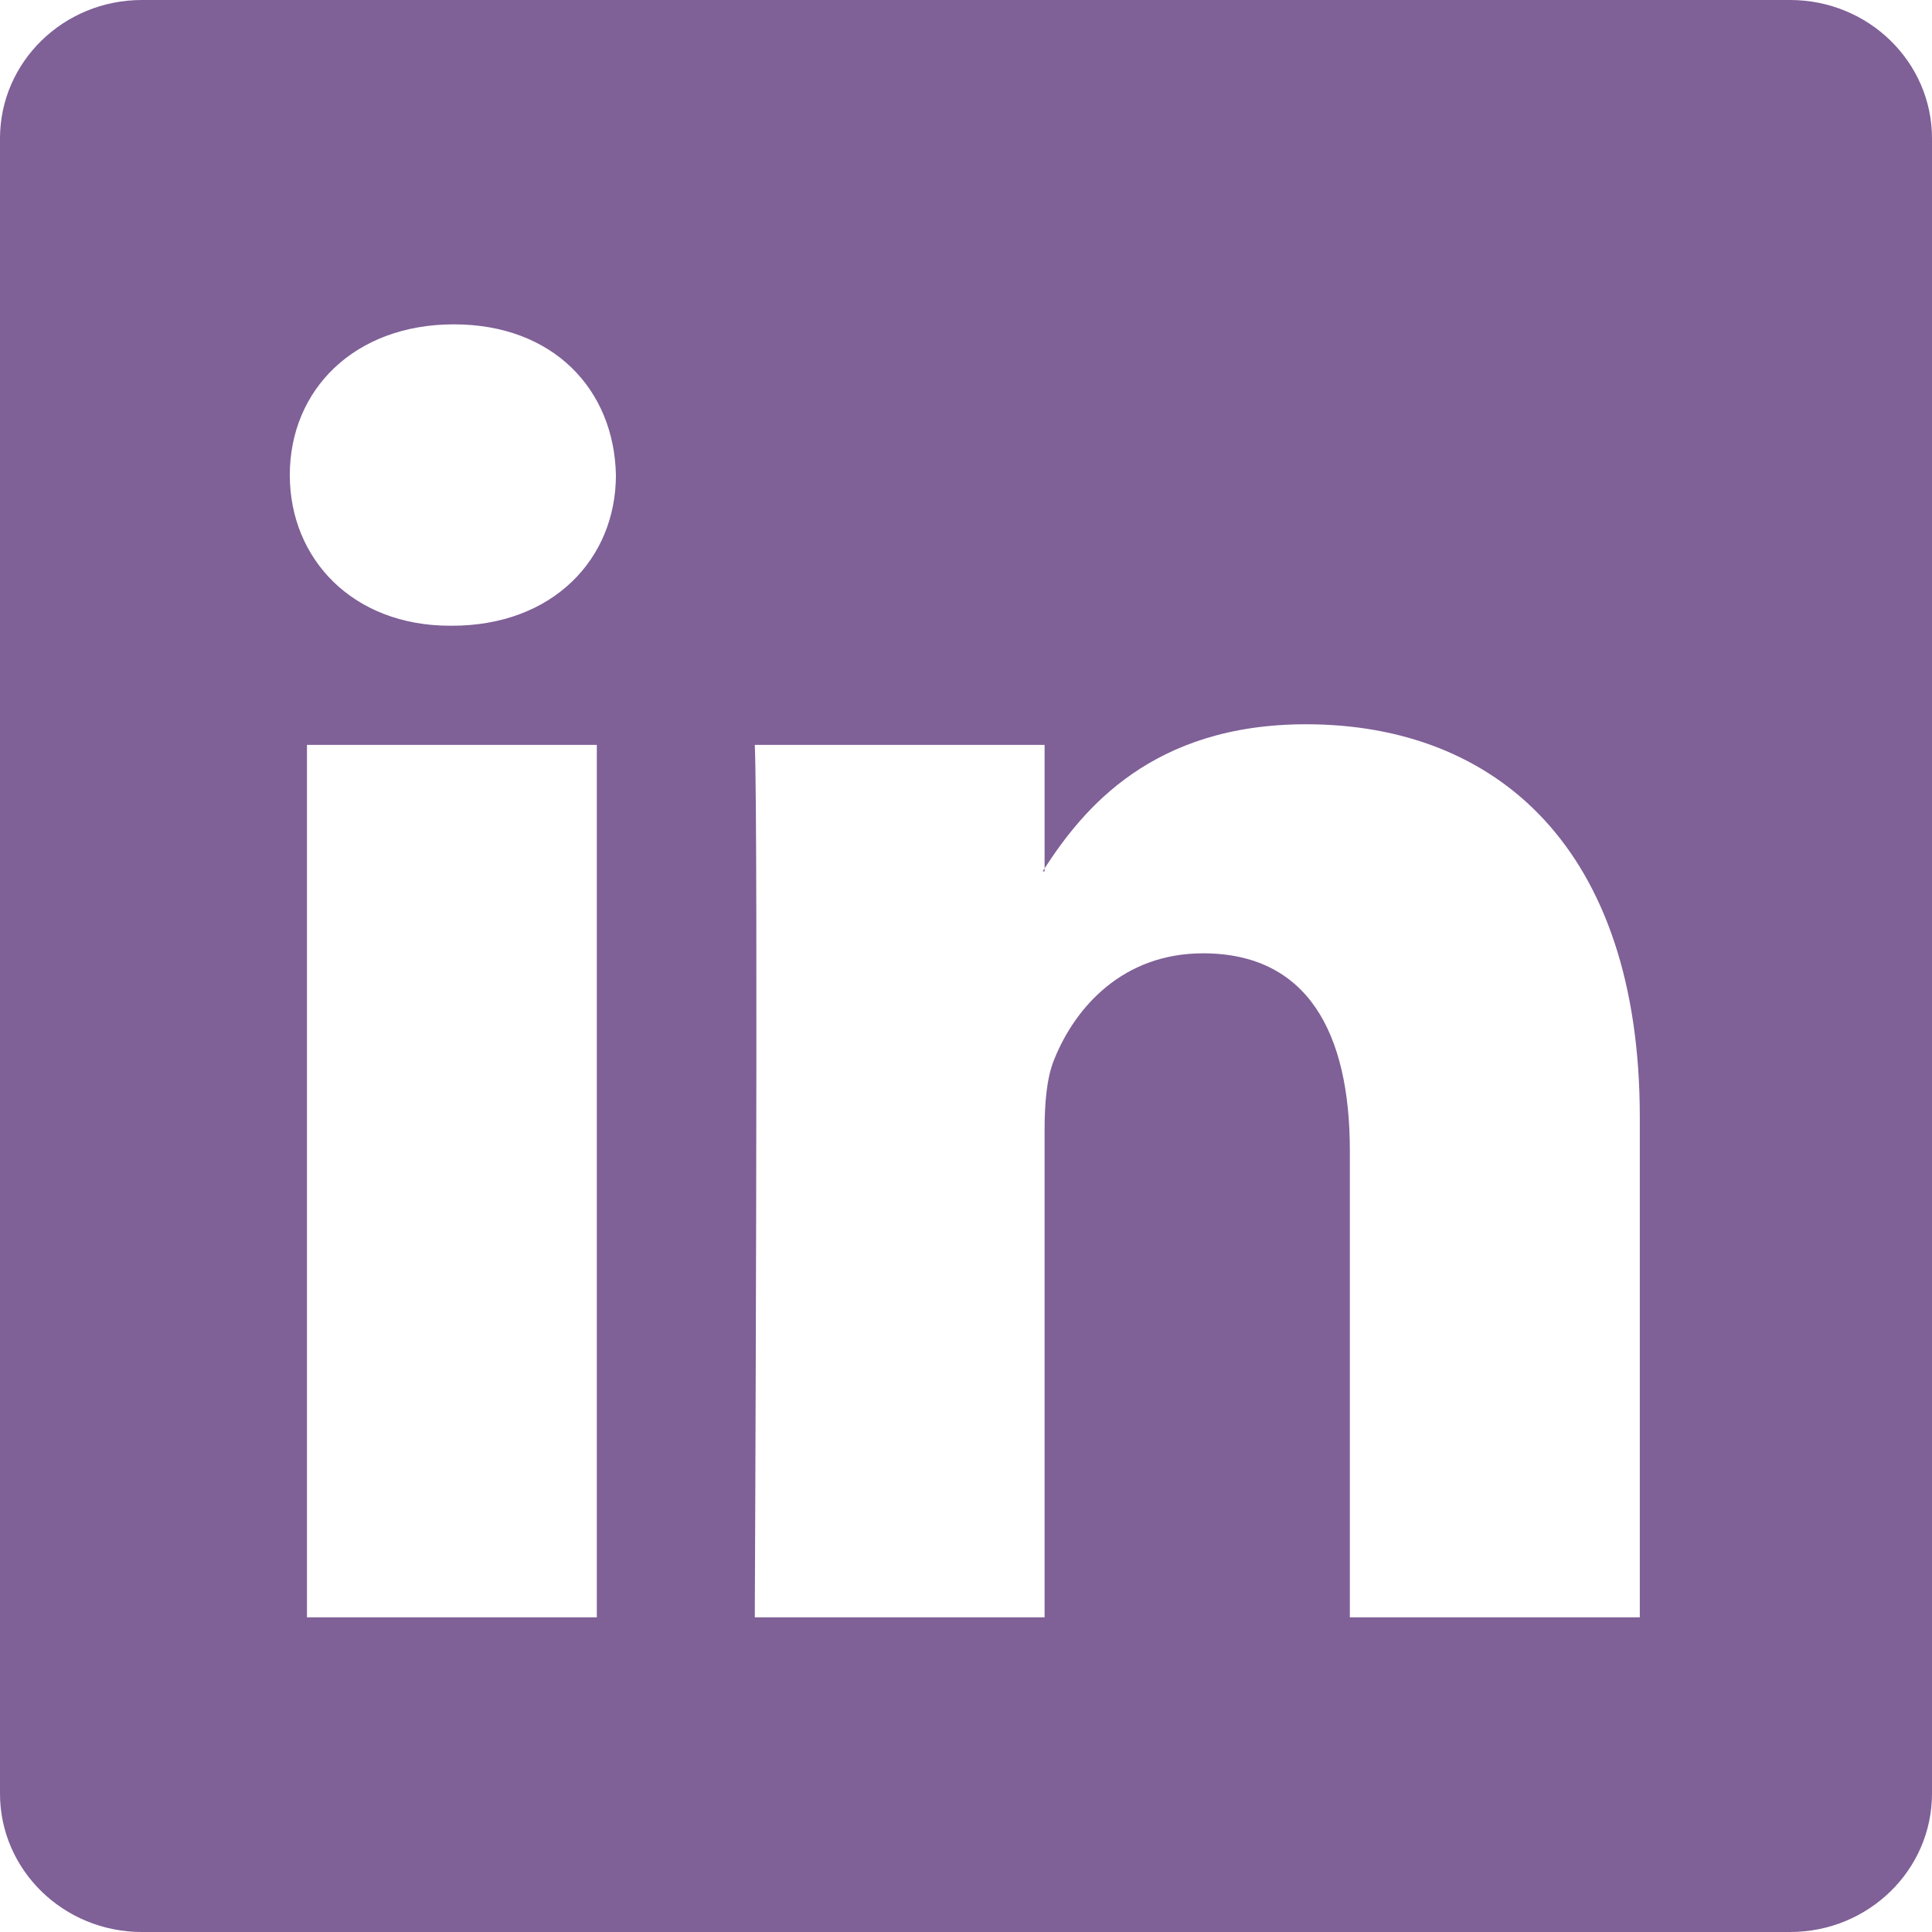 <svg width="25" height="25" viewBox="0 0 25 25"  xmlns="http://www.w3.org/2000/svg">
<g clip-path="url(#clip0_43_55)">
<path d="M0 1.791C0 0.802 0.822 0 1.836 0H23.164C24.178 0 25 0.802 25 1.791V23.209C25 24.198 24.178 25 23.164 25H1.836C0.822 25 0 24.198 0 23.209V1.791ZM7.723 20.928V9.639H3.972V20.928H7.723ZM5.848 8.097C7.156 8.097 7.97 7.231 7.97 6.147C7.947 5.039 7.158 4.197 5.873 4.197C4.589 4.197 3.75 5.041 3.75 6.147C3.75 7.231 4.564 8.097 5.823 8.097H5.848ZM13.517 20.928V14.623C13.517 14.286 13.542 13.948 13.642 13.708C13.912 13.034 14.53 12.336 15.567 12.336C16.925 12.336 17.467 13.37 17.467 14.889V20.928H21.219V14.453C21.219 10.984 19.369 9.372 16.9 9.372C14.909 9.372 14.017 10.466 13.517 11.236V11.275H13.492C13.501 11.262 13.509 11.249 13.517 11.236V9.639H9.767C9.814 10.698 9.767 20.928 9.767 20.928H13.517Z" fill="#7F6097"/>
</g>
<defs>
<clipPath id="clip0_43_55">
<rect width="25" height="25" fill="white"/>
</clipPath>
</defs>
</svg>
